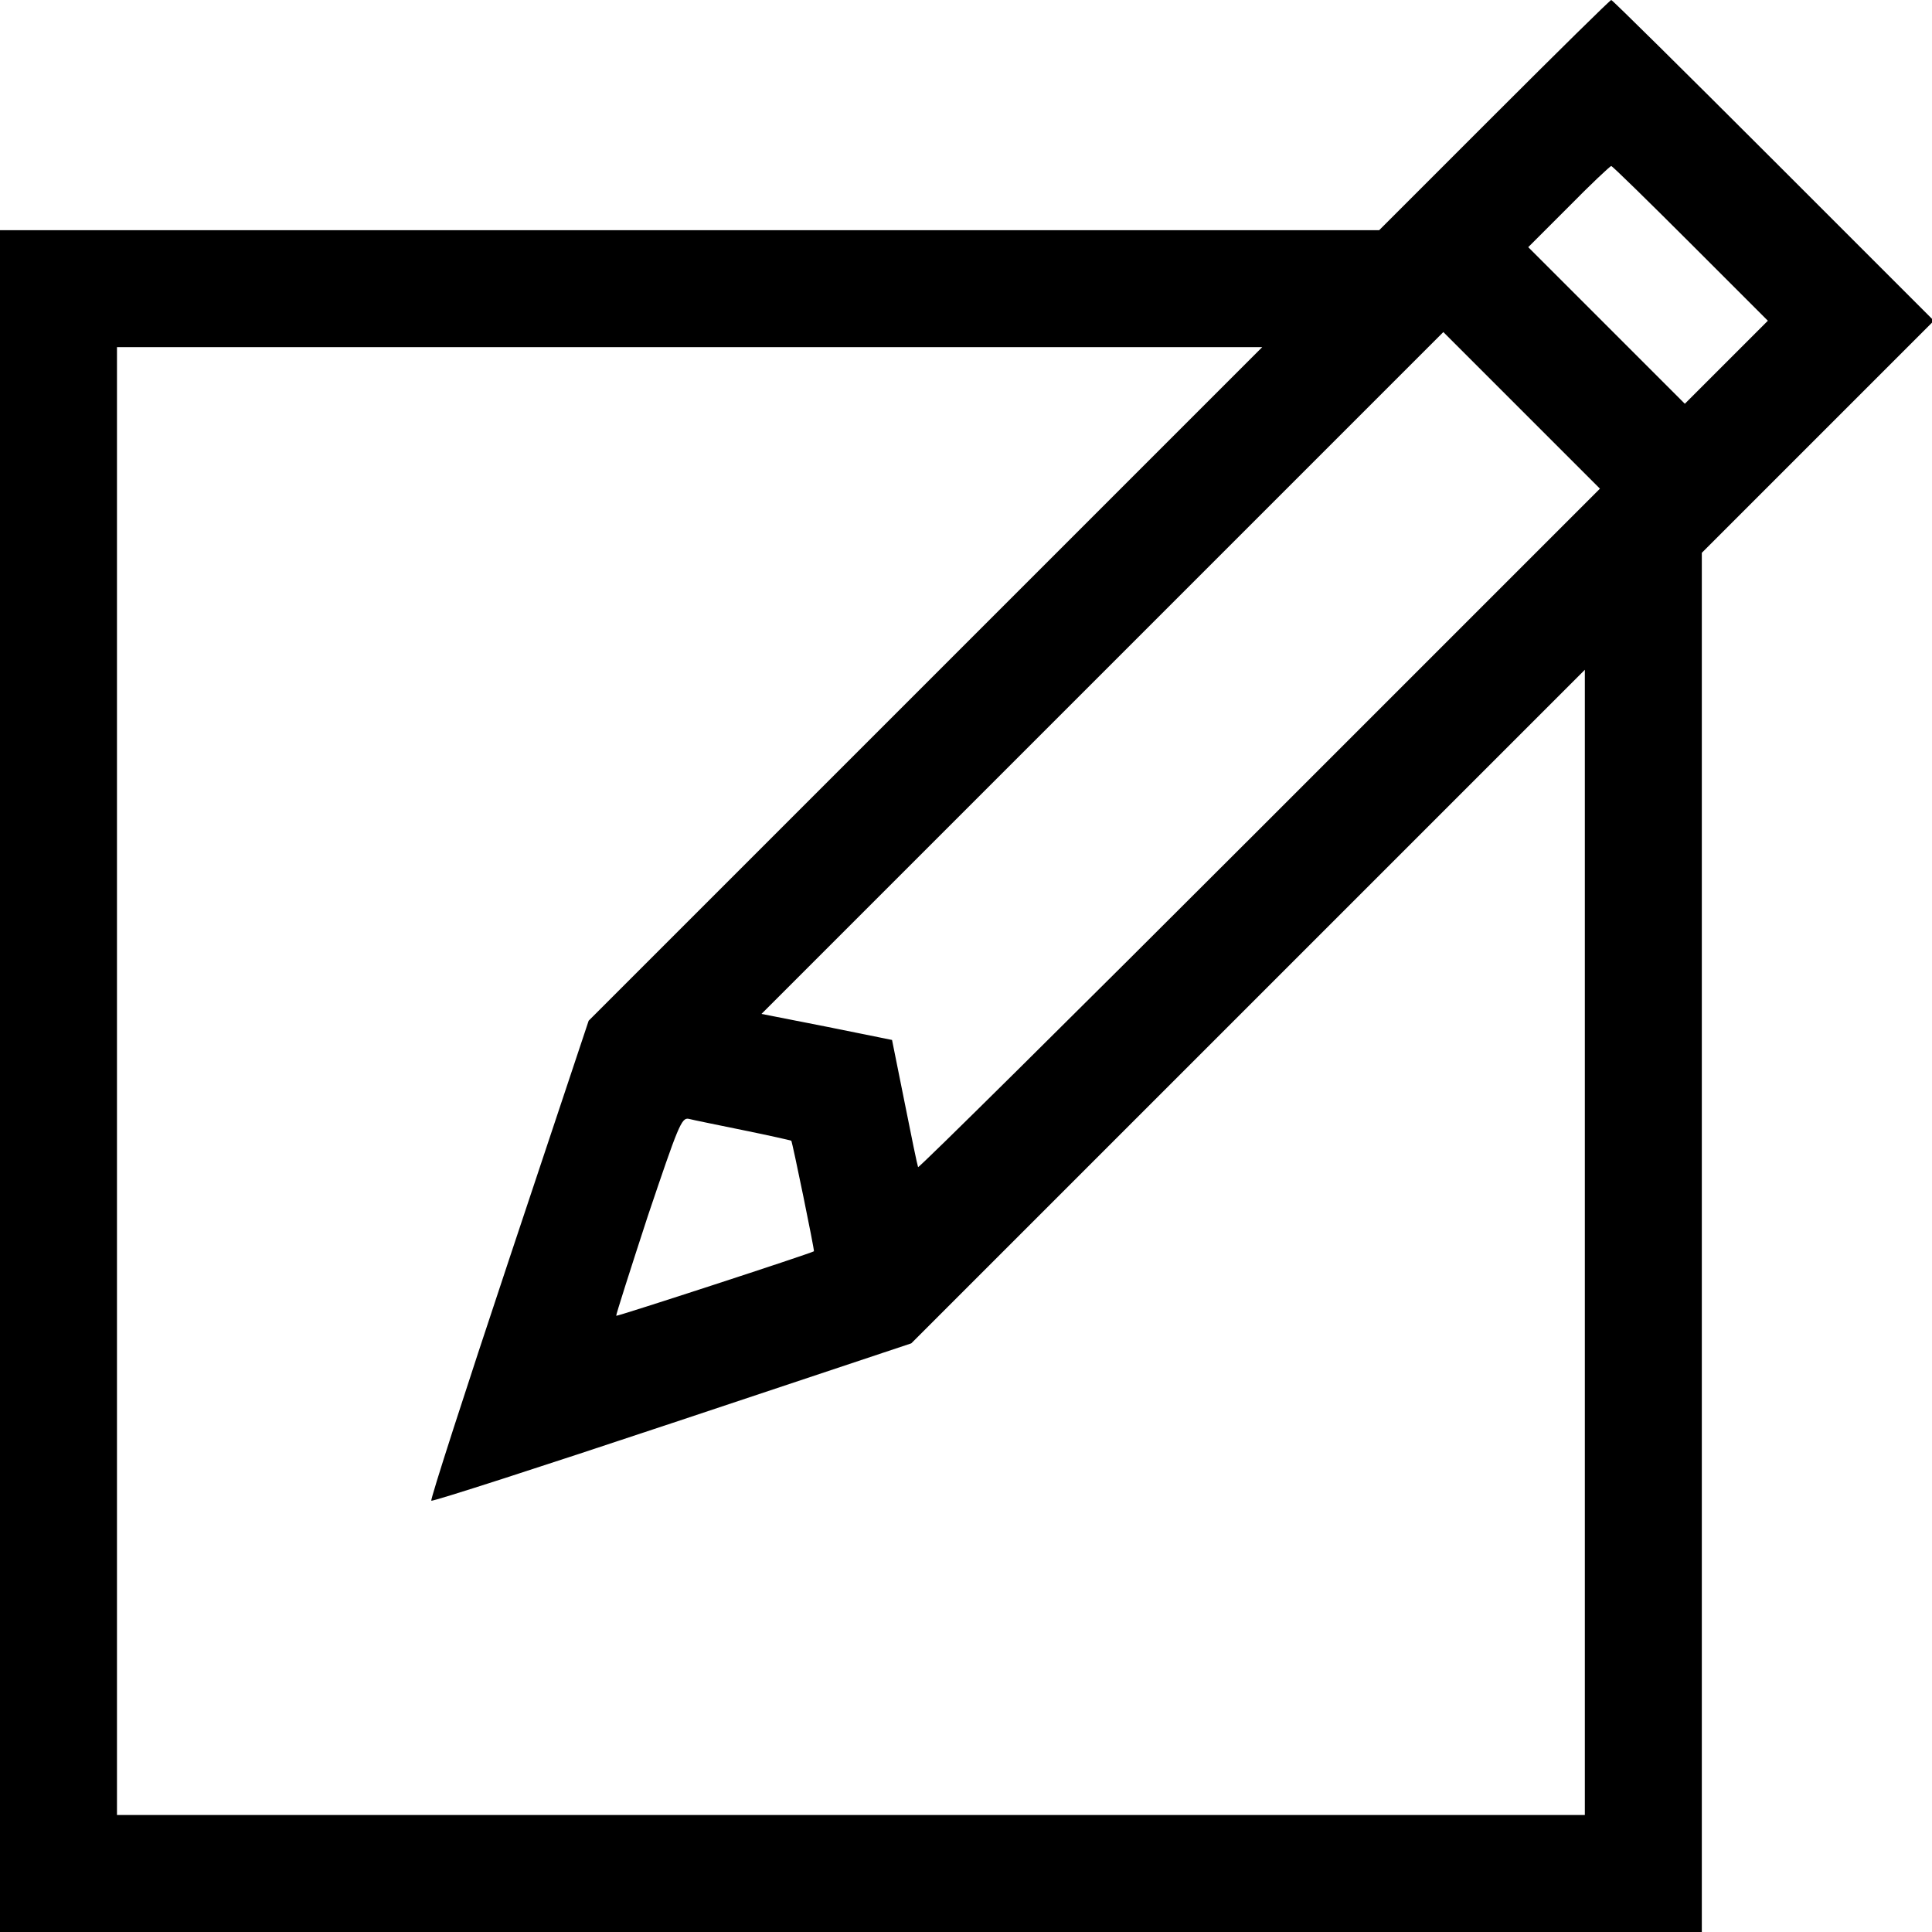 <?xml version="1.0" standalone="no"?>
<!DOCTYPE svg PUBLIC "-//W3C//DTD SVG 20010904//EN"
 "http://www.w3.org/TR/2001/REC-SVG-20010904/DTD/svg10.dtd">
<svg version="1.0" xmlns="http://www.w3.org/2000/svg"
 width="512pt" height="512pt" viewBox="0 0 512 512"
 preserveAspectRatio="xMidYMid meet">
<g transform="translate(0,512) scale(0.1,-0.1)"
fill="#000000" stroke="none">
<path d="M3960 4815 l-305 -305 -1827 0 -1828 0 0 -2255 0 -2255 2255 0 2255
0 0 1827 0 1828 307 307 308 308 -425 425 c-234 234 -427 425 -430 425 -3 0
-142 -137 -310 -305z m520 -340 l205 -205 -110 -110 -110 -110 -207 207 -208
208 107 107 c59 60 110 108 113 108 3 0 97 -92 210 -205z m-1142 -1552 c-497
-497 -904 -900 -905 -896 -2 5 -18 82 -36 173 l-33 164 -173 35 -173 34 904
904 903 903 207 -207 208 -208 -902 -902z m-886 384 l-892 -892 -211 -633
c-116 -348 -209 -636 -206 -639 3 -3 291 90 639 206 l633 211 892 892 893 893
0 -1518 0 -1517 -1945 0 -1945 0 0 1945 0 1945 1517 0 1518 0 -893 -893z
m-483 -1182 c69 -14 126 -27 128 -28 3 -4 62 -291 60 -293 -9 -6 -521 -173
-524 -171 -1 2 37 121 84 265 80 237 89 261 108 257 11 -3 76 -16 144 -30z"/>
</g>
</svg>
